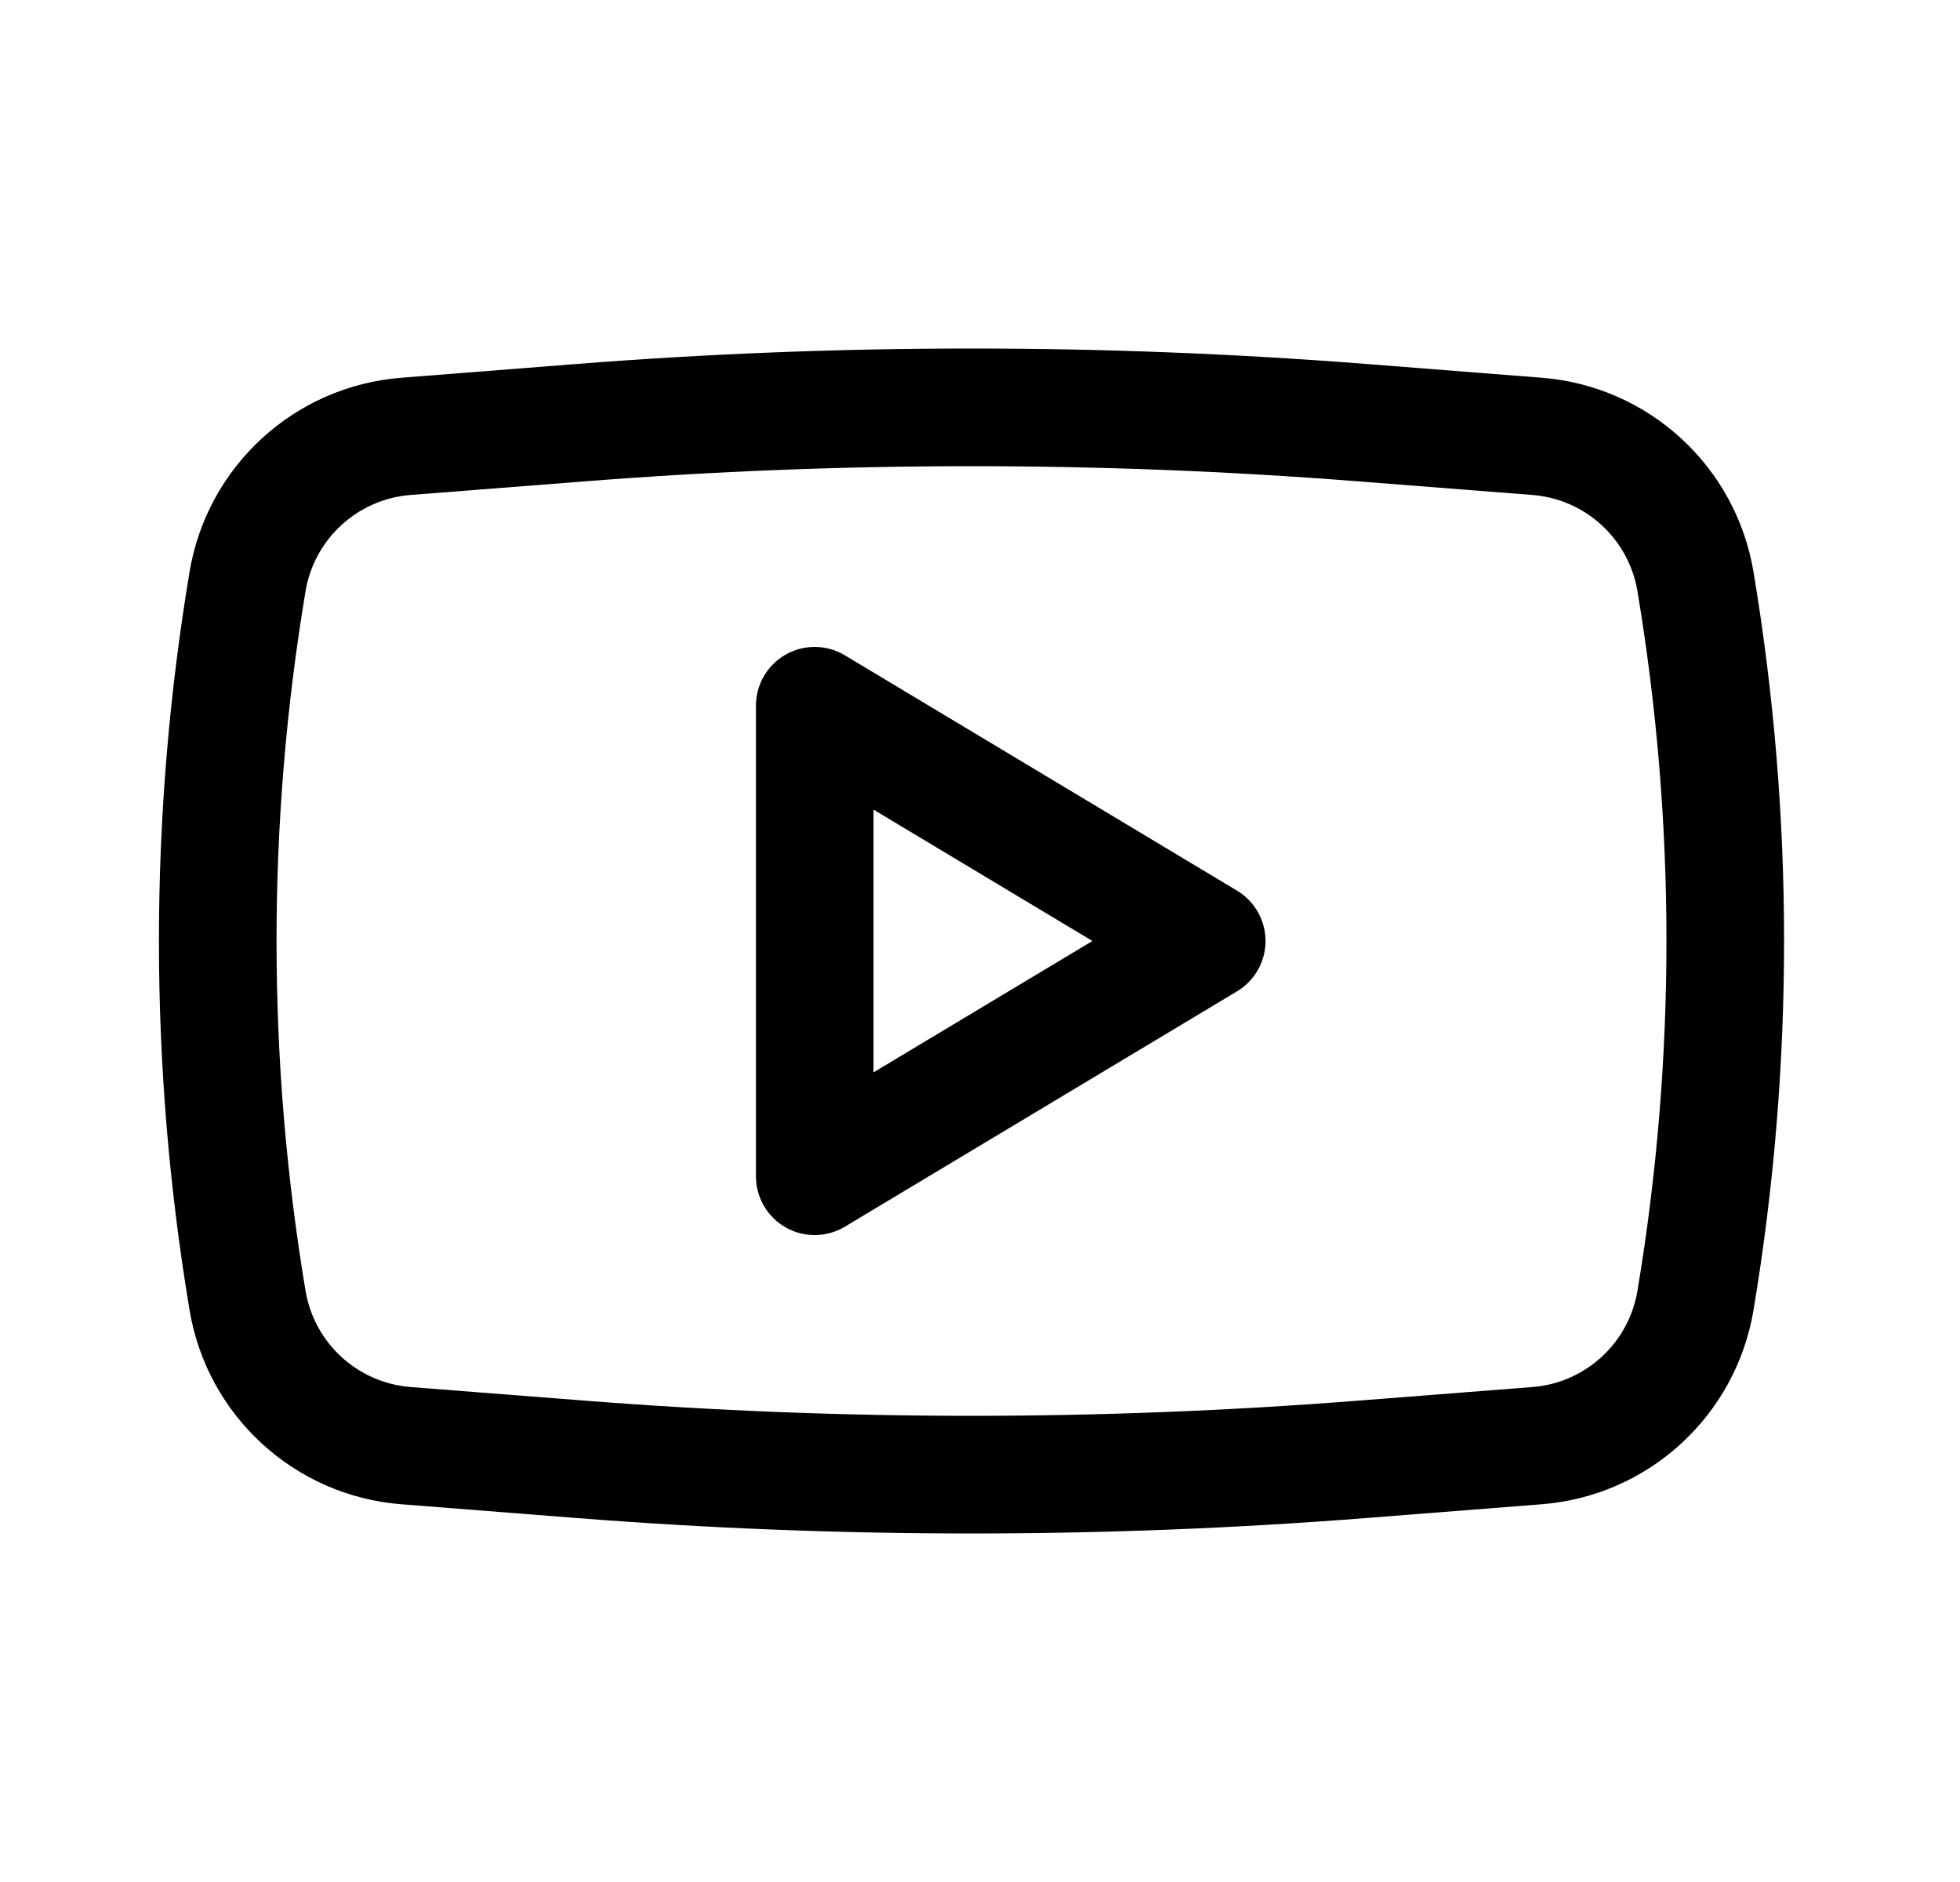<svg width="25" height="24" viewBox="0 0 25 24" fill="none" xmlns="http://www.w3.org/2000/svg">
<path fill-rule="evenodd" clip-rule="evenodd" d="M10.777 8.357C10.546 8.218 10.257 8.214 10.022 8.347C9.787 8.48 9.642 8.73 9.642 9V15C9.642 15.27 9.787 15.52 10.022 15.653C10.257 15.786 10.546 15.782 10.777 15.643L15.777 12.643C16.003 12.508 16.142 12.263 16.142 12C16.142 11.737 16.003 11.492 15.777 11.357L10.777 8.357ZM13.934 12L11.142 13.675V10.325L13.934 12Z" fill="black"/>
<path fill-rule="evenodd" clip-rule="evenodd" d="M17.422 4.641C14.074 4.379 10.71 4.379 7.361 4.641L5.12 4.817C3.758 4.923 2.643 5.944 2.418 7.292C1.897 10.409 1.897 13.591 2.418 16.708C2.643 18.056 3.758 19.077 5.12 19.183L7.361 19.359C10.71 19.621 14.074 19.621 17.422 19.359L19.663 19.183C21.026 19.077 22.14 18.056 22.366 16.708C22.886 13.591 22.886 10.409 22.366 7.292C22.14 5.944 21.026 4.923 19.663 4.817L17.422 4.641ZM7.478 6.137C10.749 5.881 14.034 5.881 17.305 6.137L19.546 6.312C20.222 6.365 20.774 6.871 20.886 7.54C21.379 10.493 21.379 13.507 20.886 16.46C20.774 17.129 20.222 17.635 19.546 17.688L17.305 17.863C14.034 18.119 10.749 18.119 7.478 17.863L5.237 17.688C4.562 17.635 4.009 17.129 3.897 16.46C3.404 13.507 3.404 10.493 3.897 7.54C4.009 6.871 4.562 6.365 5.237 6.312L7.478 6.137Z" fill="black"/>
</svg>
